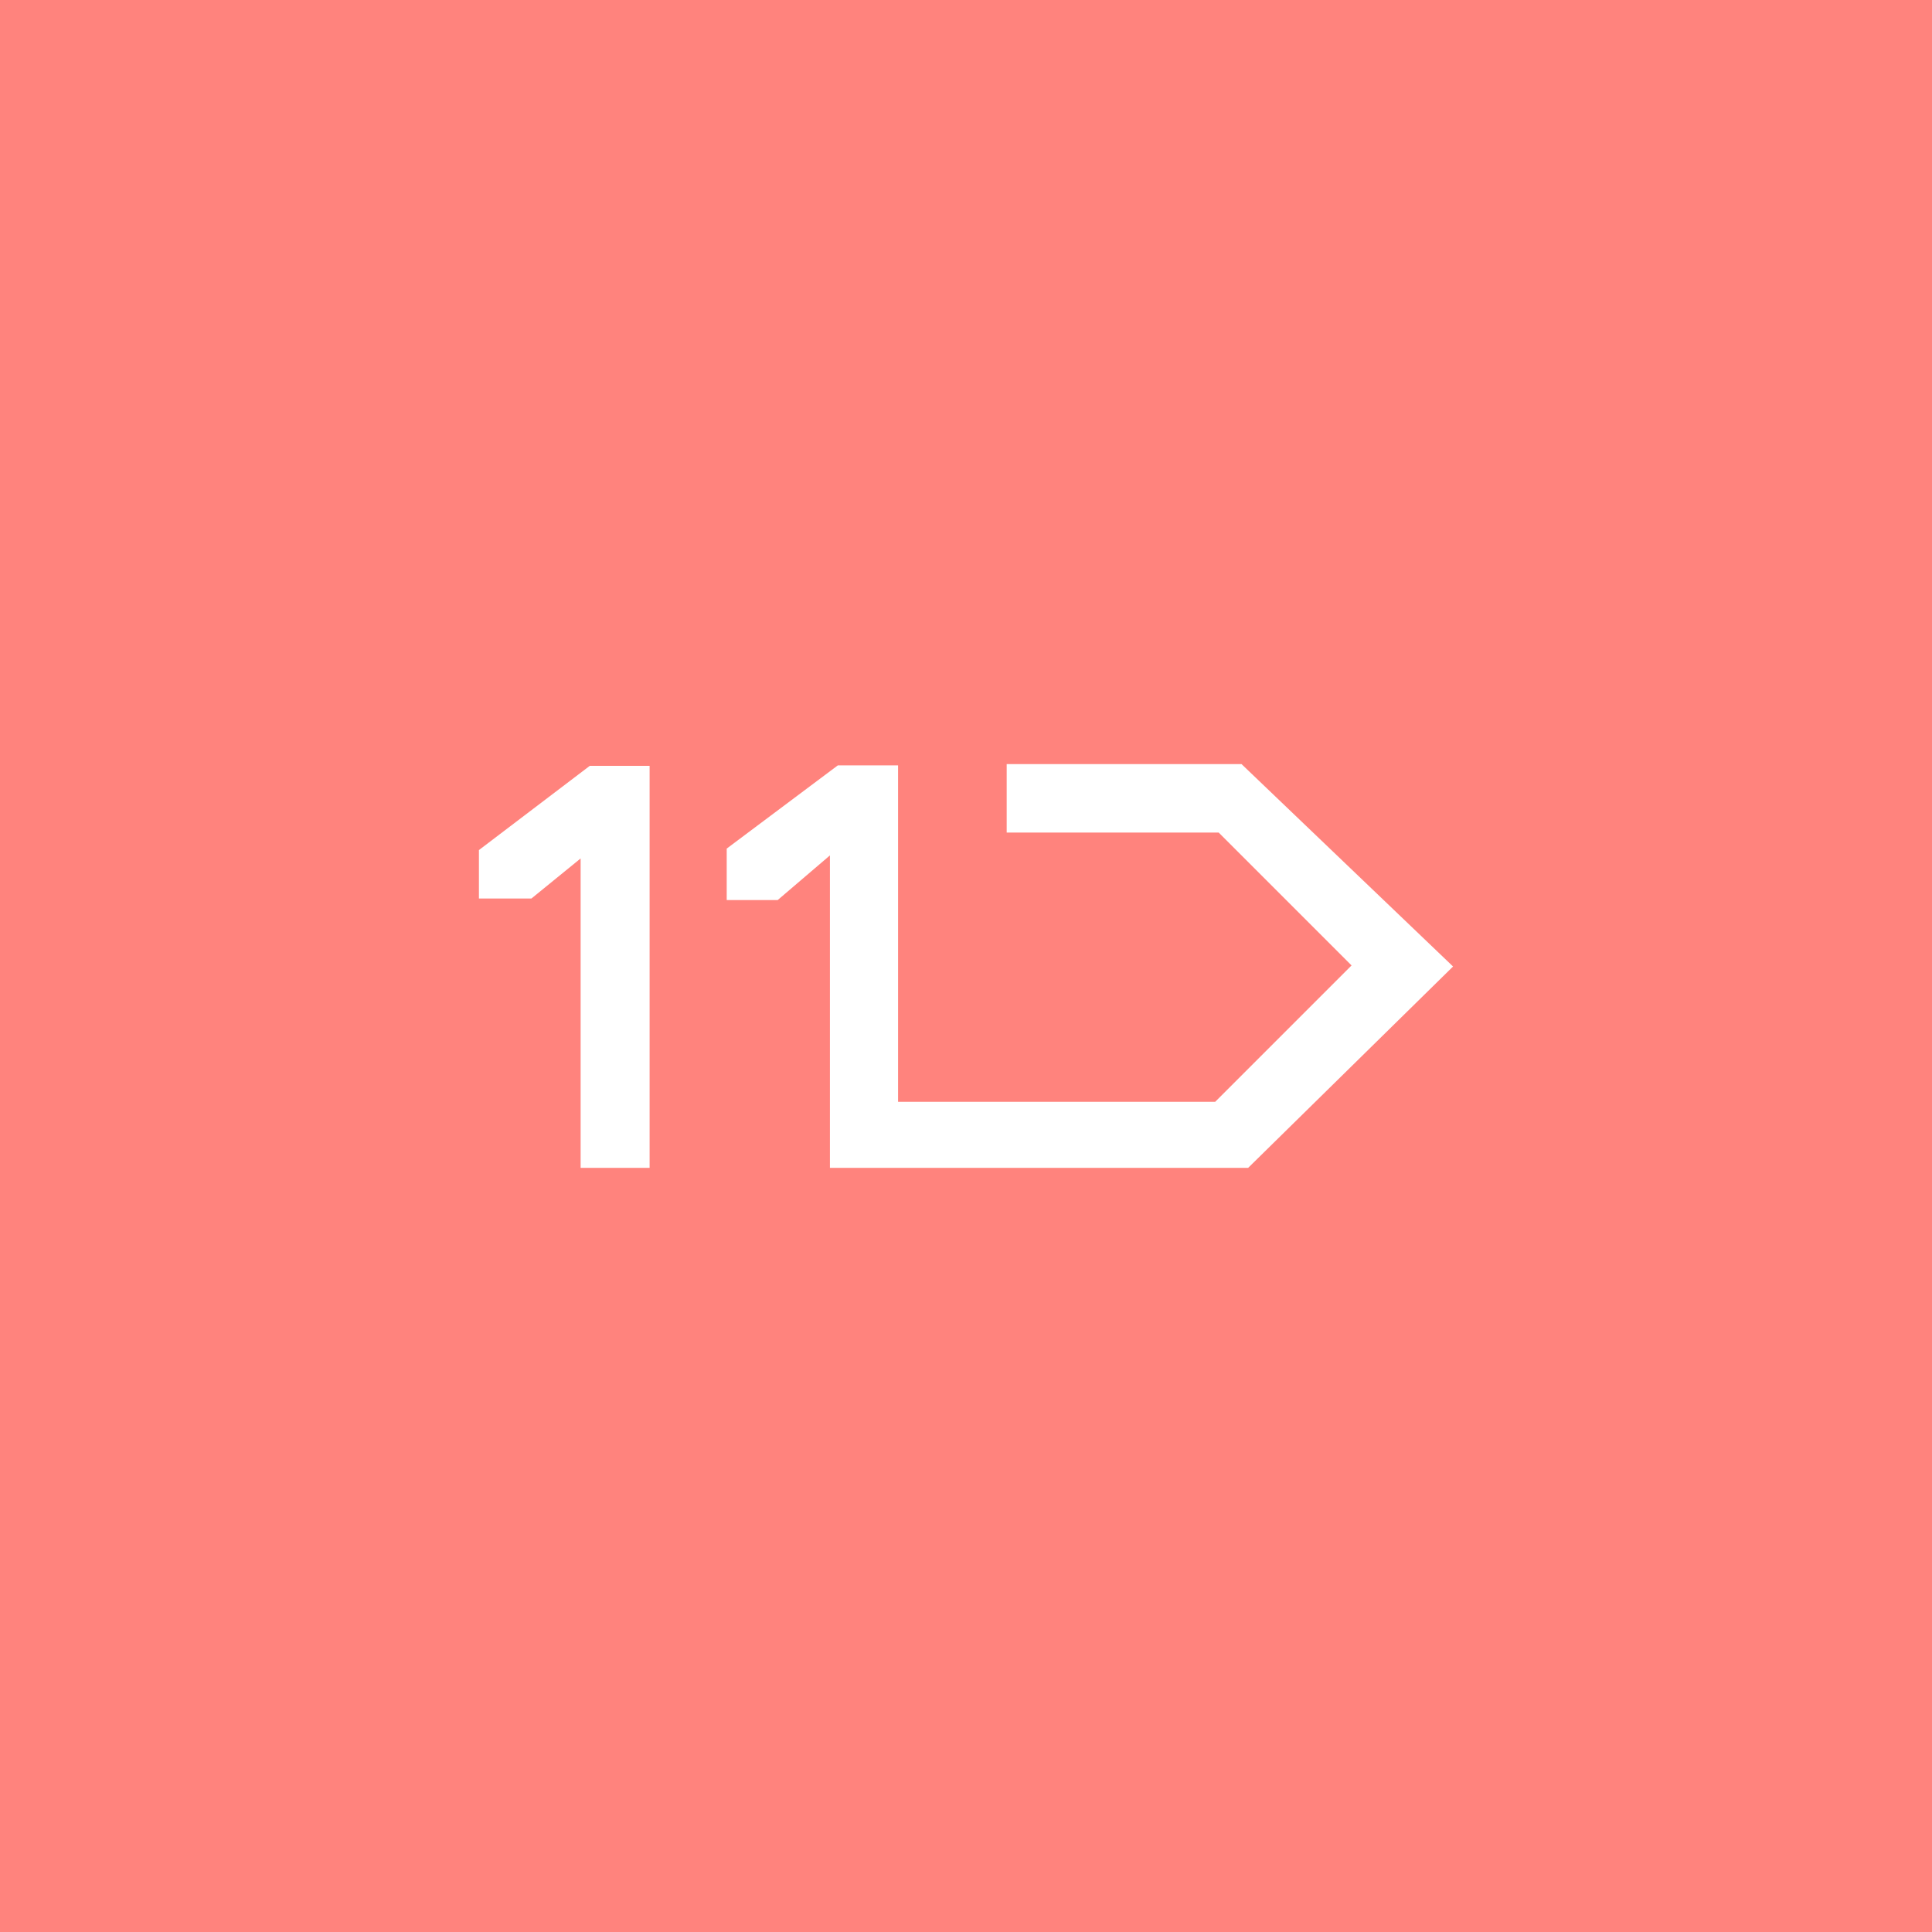 <?xml version="1.0" encoding="UTF-8"?>
<svg version="1.1" viewBox="0 0 192 192" xml:space="preserve" xmlns="http://www.w3.org/2000/svg">
  <rect class="a" width="100%" height="100%" fill="#ff837d" />
  <path d="m57.702 116.06v-30.749l-4.89 3.982h-5.217v-4.814l11.014-8.368h5.948v39.949z" fill="#fff"
    stroke-linecap="round" stroke-linejoin="round" stroke-width="2.852" />
  <path
    d="m82.477 116.06v-31.051l-5.191 4.436h-5.066v-5.113l11.041-8.269h5.988v33.434h31.514l13.554-13.554-13.202-13.202h-21.071v-6.805h23.339l21.02 20.113-20.365 20.012z"
    fill="#fff" stroke-linecap="round" stroke-linejoin="round" stroke-width="2.852" />
</svg>
